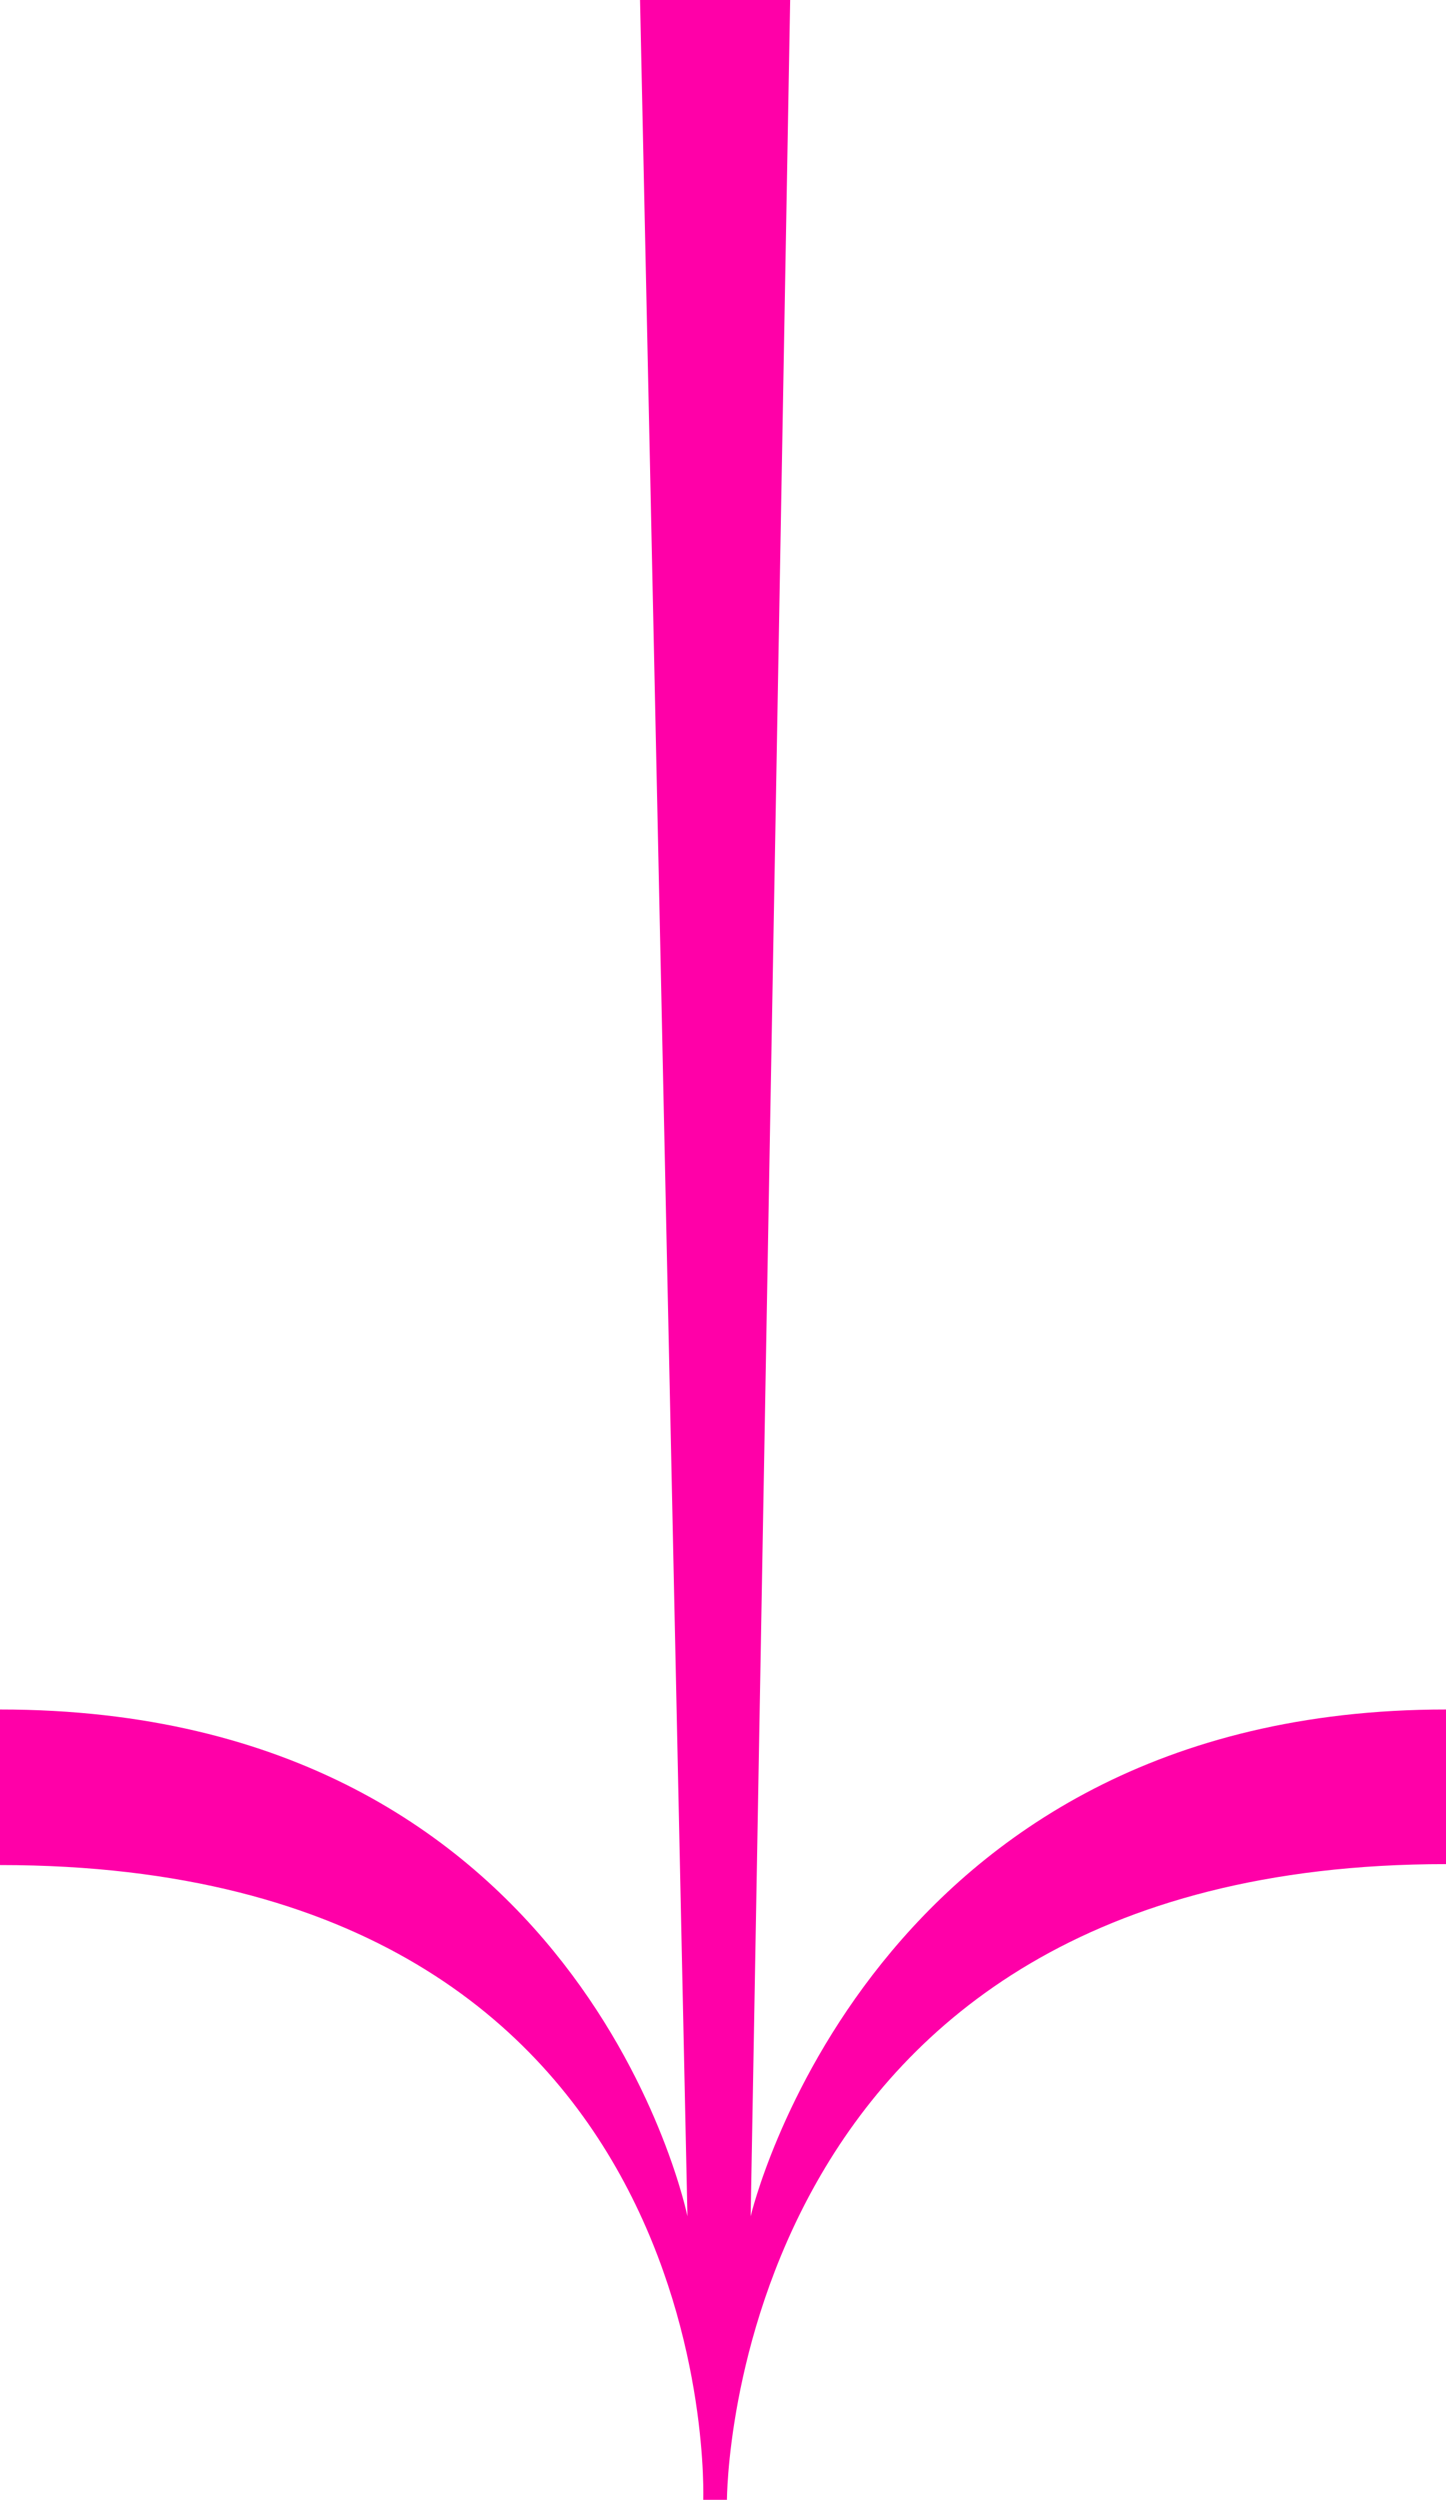 <svg width="92" height="159" viewBox="0 0 92 159" fill="none" xmlns="http://www.w3.org/2000/svg">
<path d="M40.722 0L43.738 140.969C43.738 140.969 37.202 108.732 2.81487e-05 108.732C5.42783e-05 112.557 -4.19512e-05 114.742 4.39703e-05 118.627C46.251 118.627 44.743 159 44.743 159H46.251C46.251 159 46.251 118.567 92 118.567C92 114.742 92 112.557 92 108.732C55.301 108.732 47.76 140.969 47.76 140.969L50.273 0H40.722Z" fill="#FF00A8"/>
</svg>
